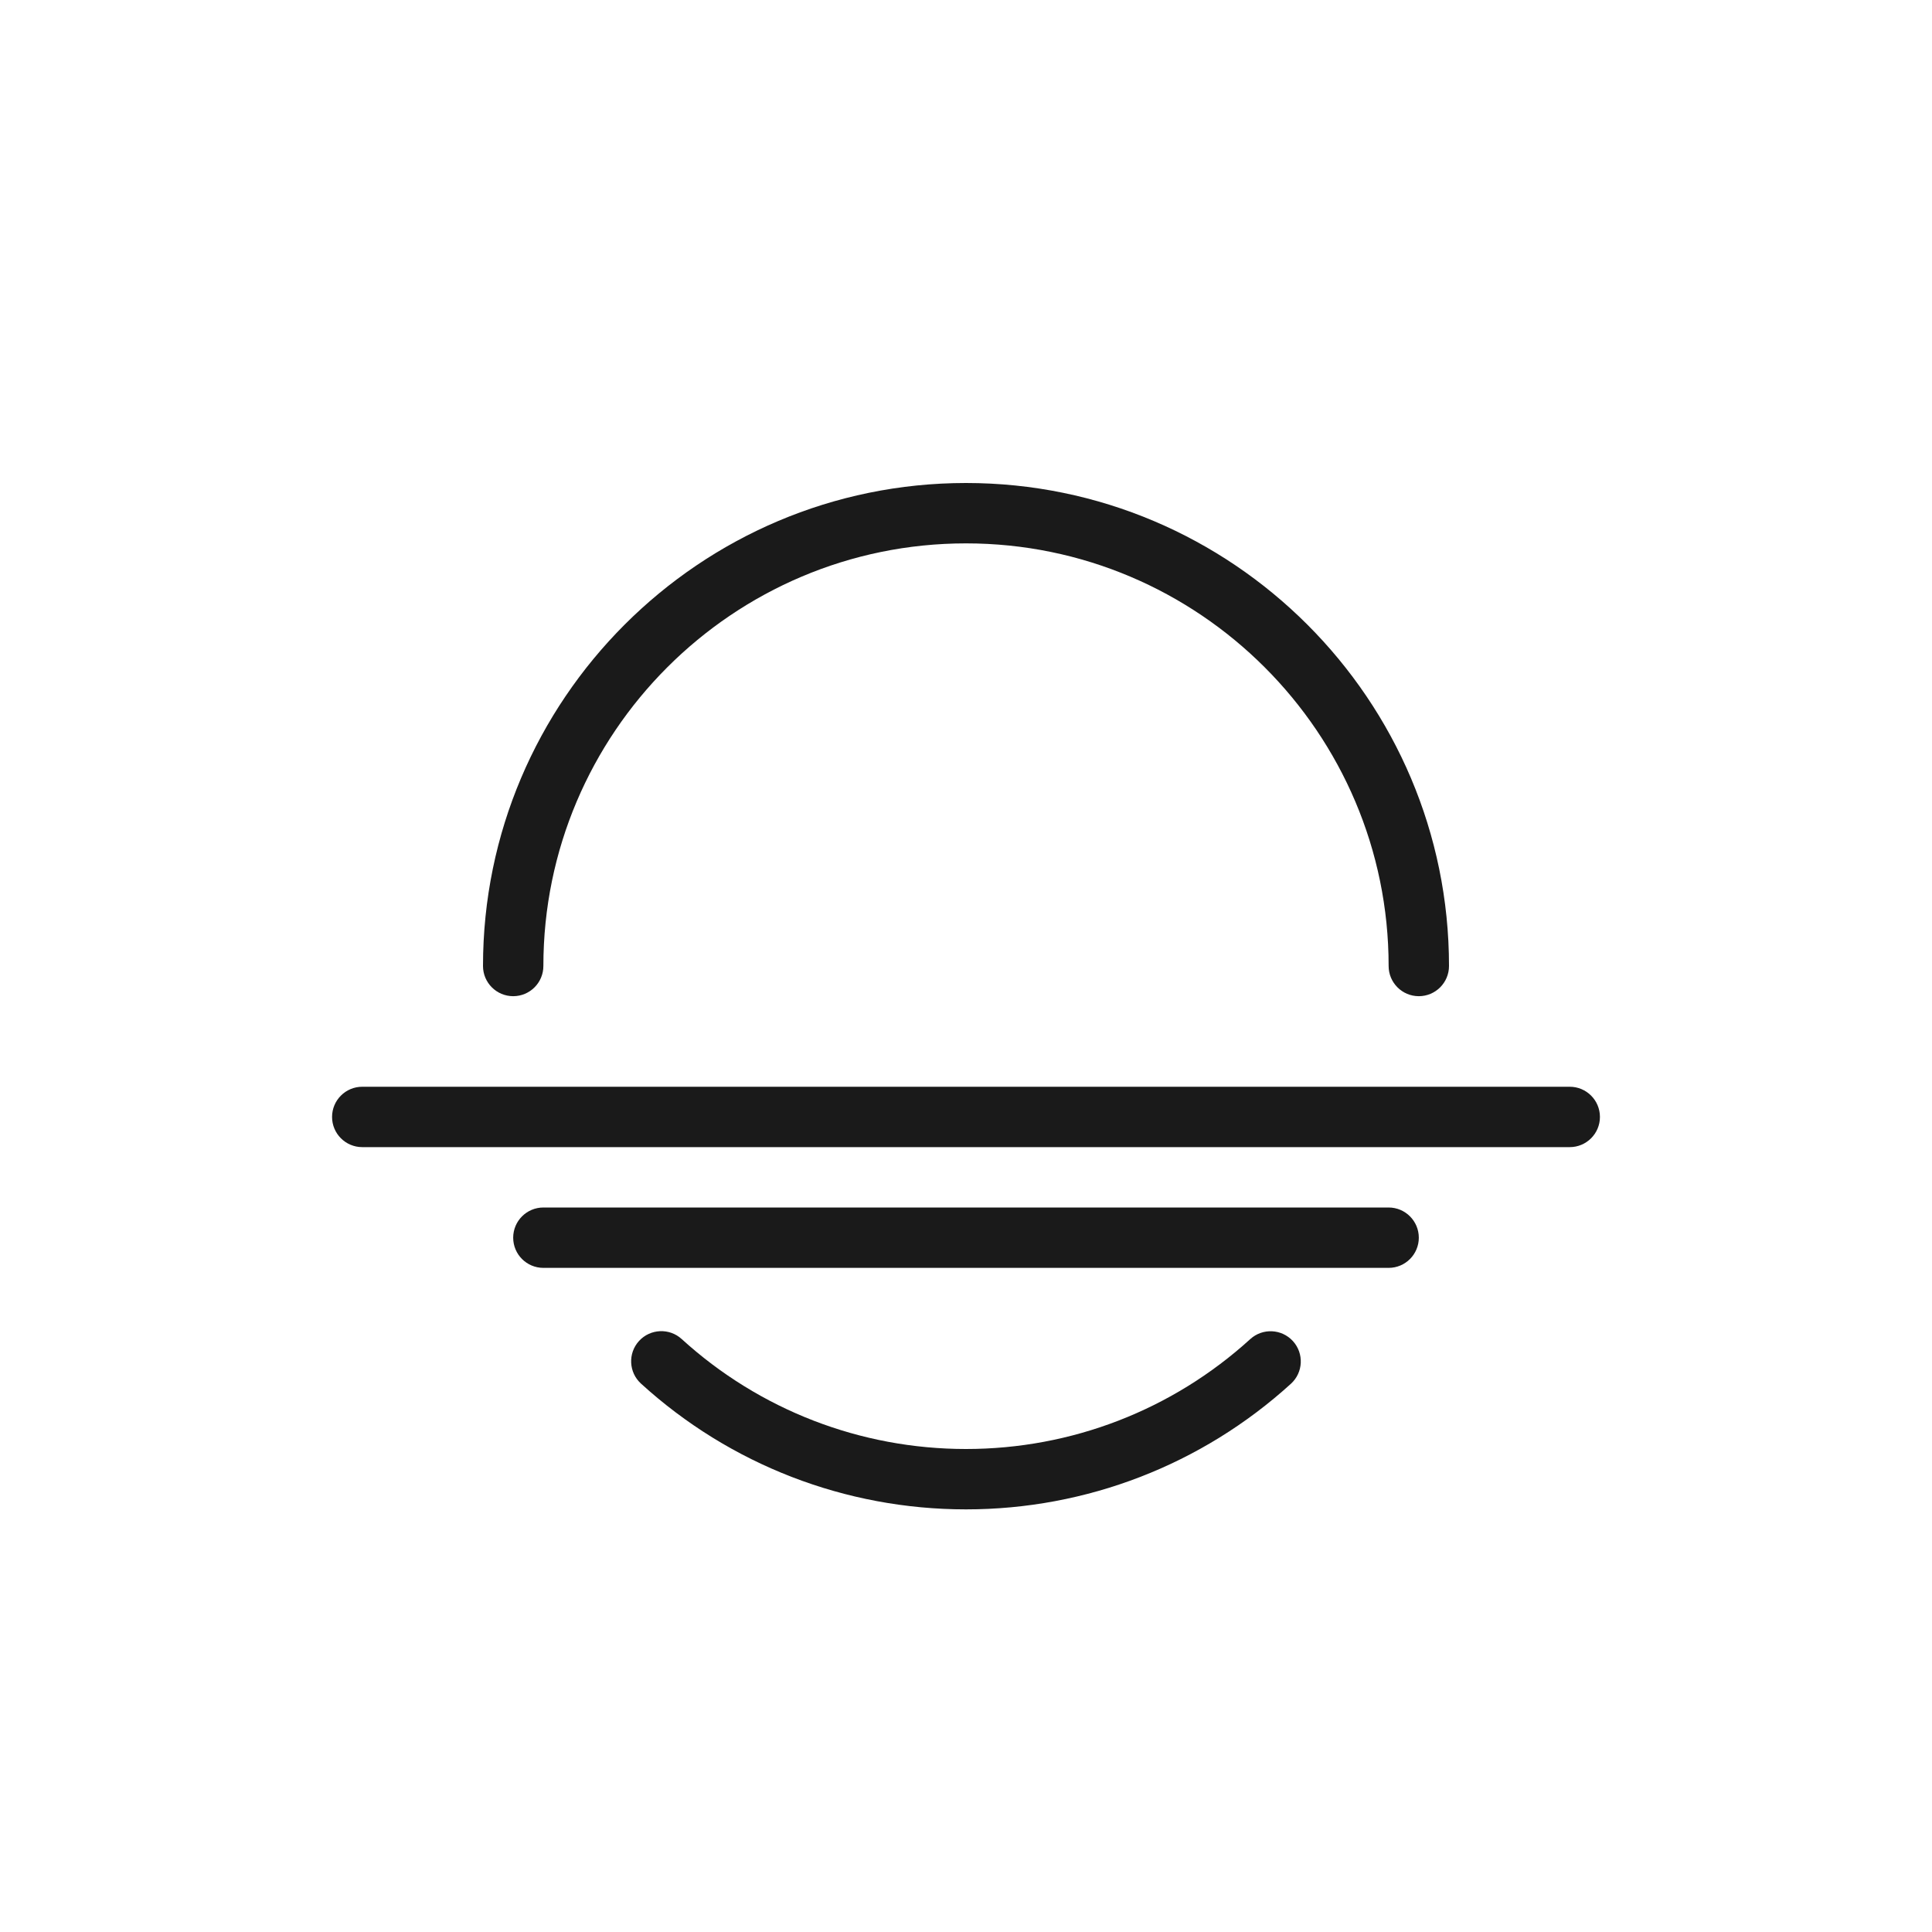 <svg version="1.1" id="Layer_1" xmlns="http://www.w3.org/2000/svg" xmlns:xlink="http://www.w3.org/1999/xlink" x="0px" y="0px"
	 viewBox="0 0 32 32" style="enable-background:new 0 0 32 32;" xml:space="preserve">
<path style="fill:#1a1a1a;" d="M8.5,16.5C8.776,16.5,9,16.276,9,16c0-3.86,3.14-7,7-7c3.859,0,7,3.14,7,7c0,0.276,0.224,0.5,0.5,0.5
	c0.276,0,0.5-0.224,0.5-0.5c0-4.411-3.589-8-8-8c-4.411,0-8,3.589-8,8C8,16.276,8.224,16.5,8.5,16.5z"/>
<path style="fill:#1a1a1a;" d="M21.381,22.92c0.205-0.186,0.22-0.502,0.034-0.707c-0.186-0.204-0.502-0.219-0.706-0.034
	C19.418,23.354,17.746,24,16,24c-1.747,0-3.42-0.647-4.71-1.822c-0.203-0.185-0.52-0.171-0.706,0.033
	c-0.186,0.204-0.171,0.52,0.033,0.706C12.091,24.26,14.003,25,16,25C17.995,25,19.906,24.261,21.381,22.92z"/>
<path style="fill:#1a1a1a;" d="M6,19h20c0.276,0,0.5-0.224,0.5-0.5S26.276,18,26,18H6c-0.276,0-0.5,0.224-0.5,0.5S5.724,19,6,19z"/>
<path style="fill:#1a1a1a;" d="M23,20H9c-0.276,0-0.5,0.224-0.5,0.5S8.724,21,9,21h14c0.276,0,0.5-0.224,0.5-0.5S23.276,20,23,20z"
	/>
</svg>
